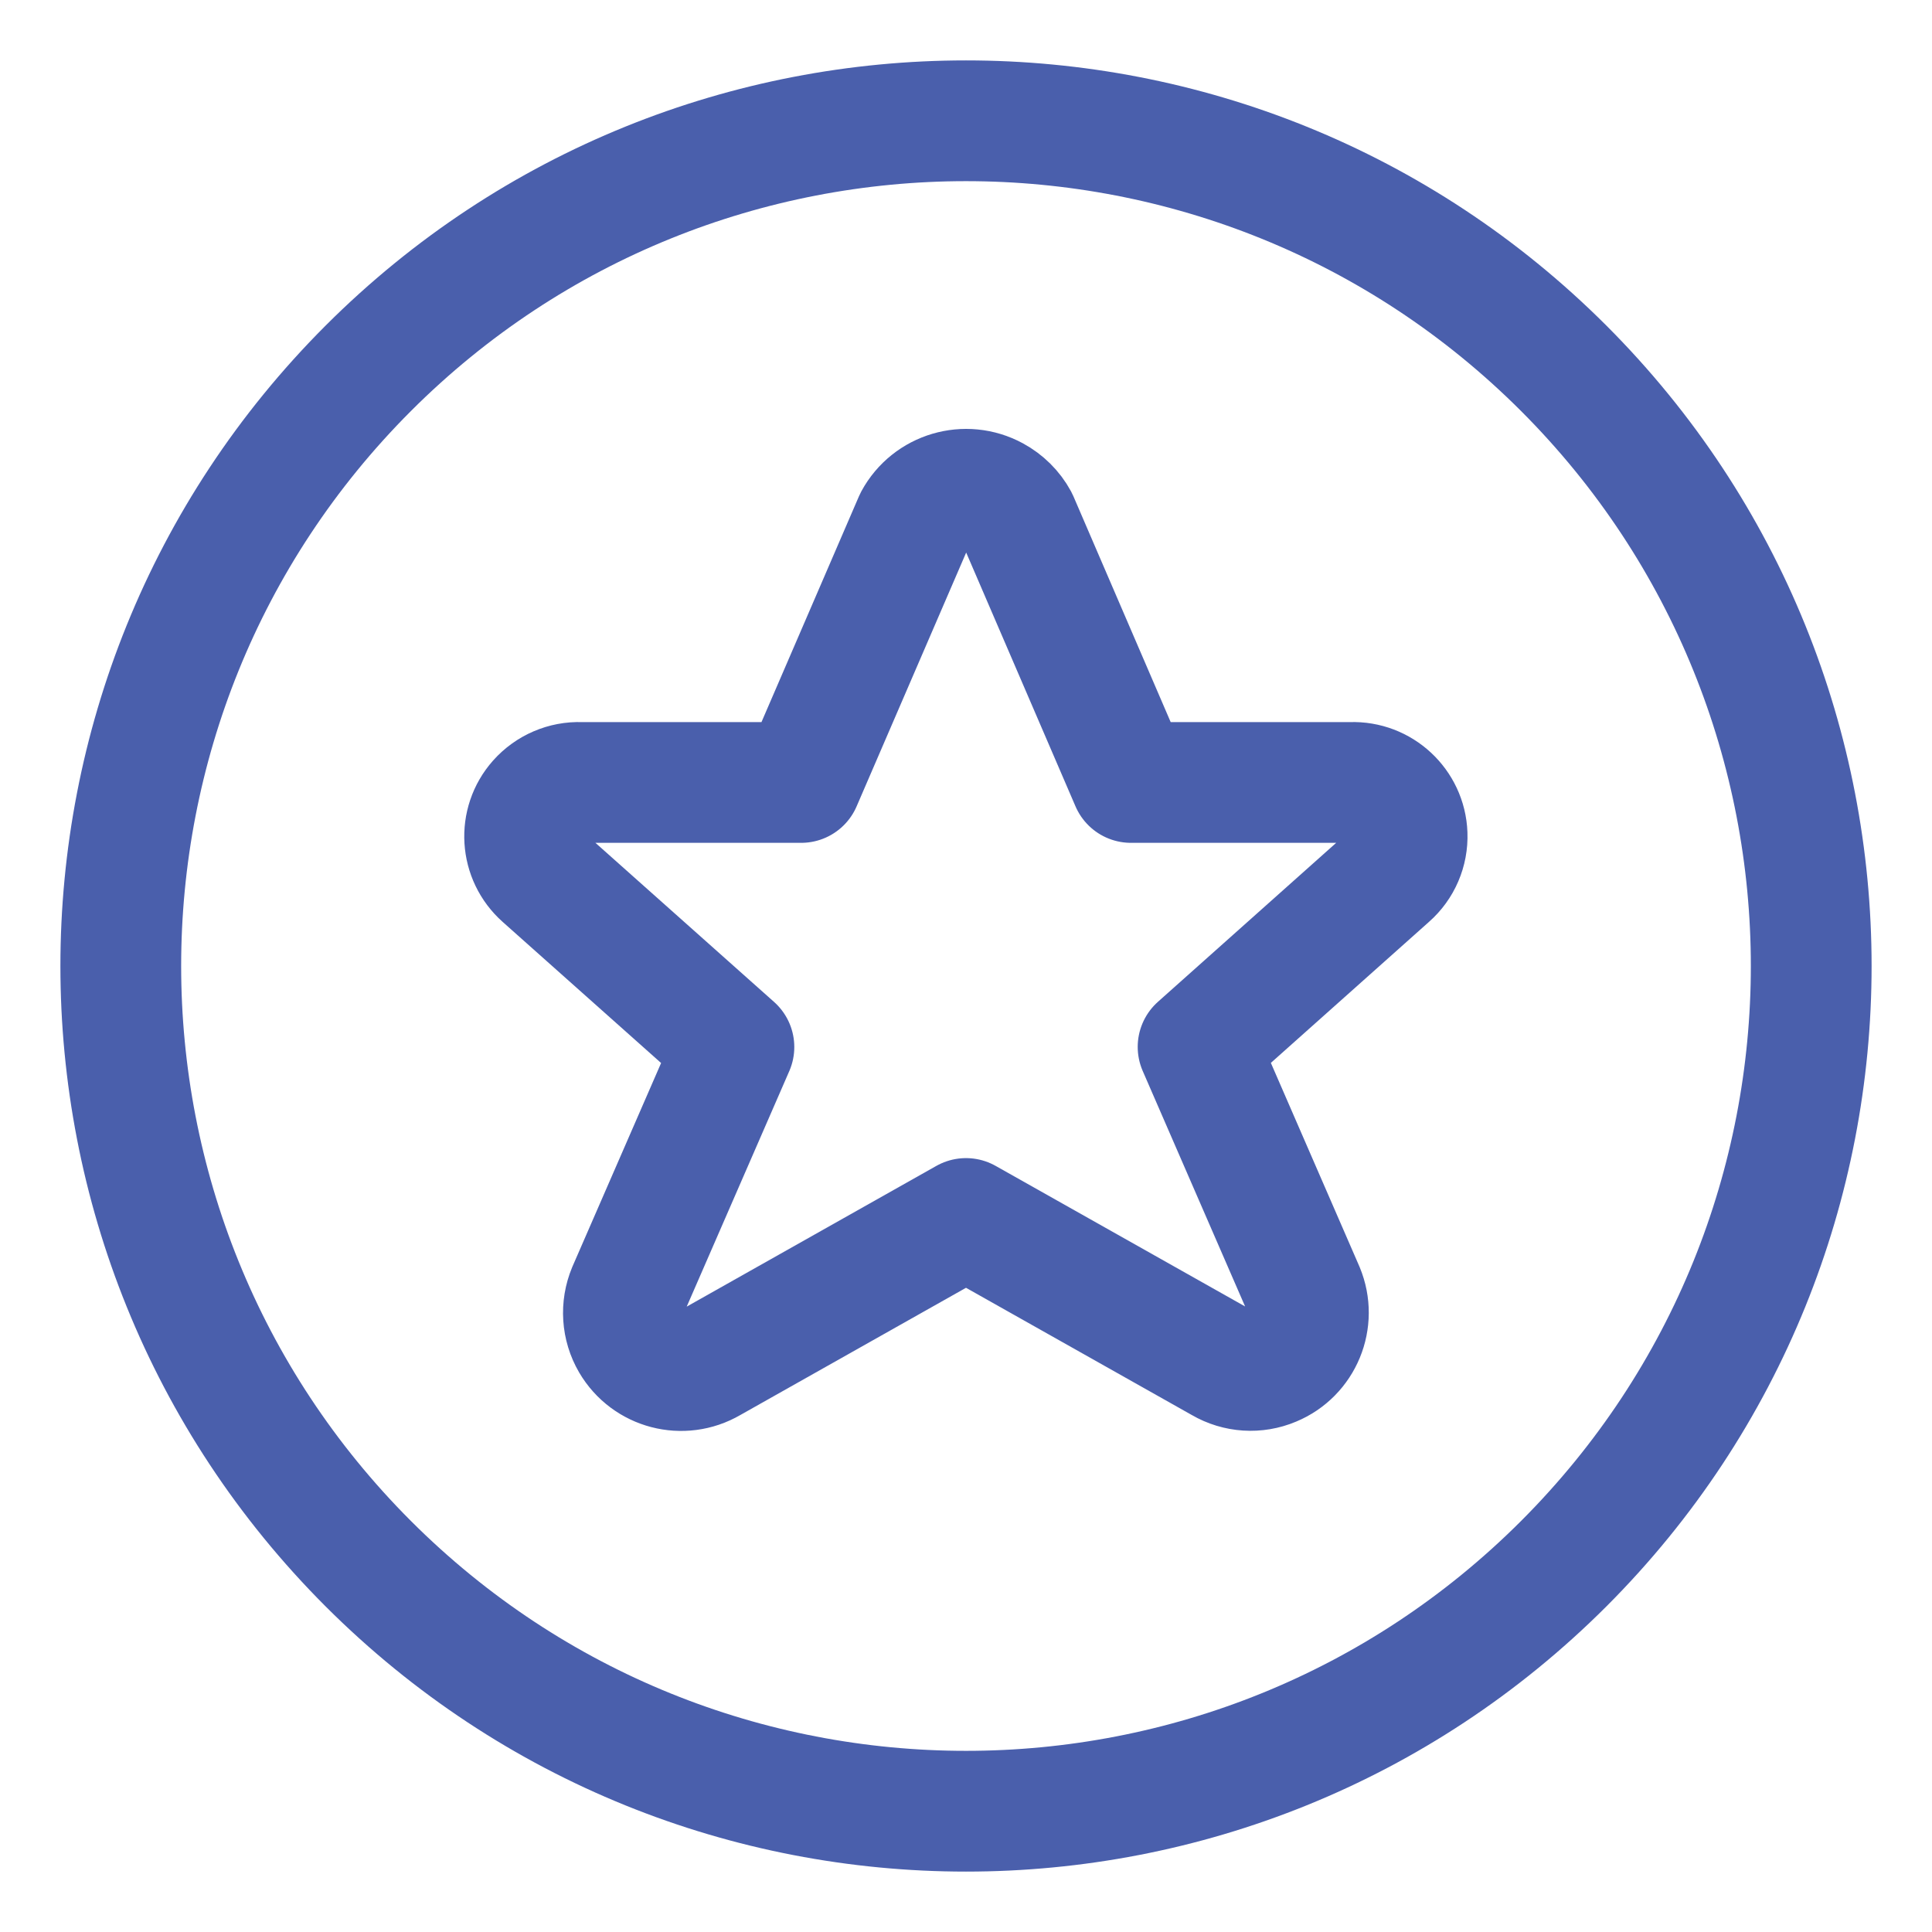 <svg xmlns="http://www.w3.org/2000/svg" width="16" height="16" fill="none" viewBox="0 0 16 16">
    <path fill-rule="evenodd" stroke="#4A5FAC" stroke-linecap="round" stroke-linejoin="round" d="M12.95 3.05c2.733 2.734 2.733 7.166 0 9.9-2.734 2.733-7.166 2.733-9.9 0-2.733-2.734-2.733-7.166 0-9.9 2.734-2.733 7.166-2.733 9.9 0z" clip-rule="evenodd"/>
    <path fill-rule="evenodd" stroke="#4A5FAC" stroke-linecap="round" stroke-linejoin="round" d="M8.43 4.307l.936 2.173h1.824c.246-.009.454.184.463.43.005.134-.05.262-.15.35L9.922 8.67l.877 2.017v0c.101.244-.014.524-.258.625-.137.058-.293.048-.422-.027L8 10.091l-2.118 1.194v0c-.228.133-.52.057-.654-.171-.076-.13-.086-.288-.028-.427l.878-2.016-1.582-1.409v0c-.185-.164-.203-.446-.039-.631.089-.1.218-.156.352-.151h1.826l.938-2.173v0c.128-.237.424-.324.66-.196.083.045.152.113.197.196h0z" clip-rule="evenodd"/>
</svg>
